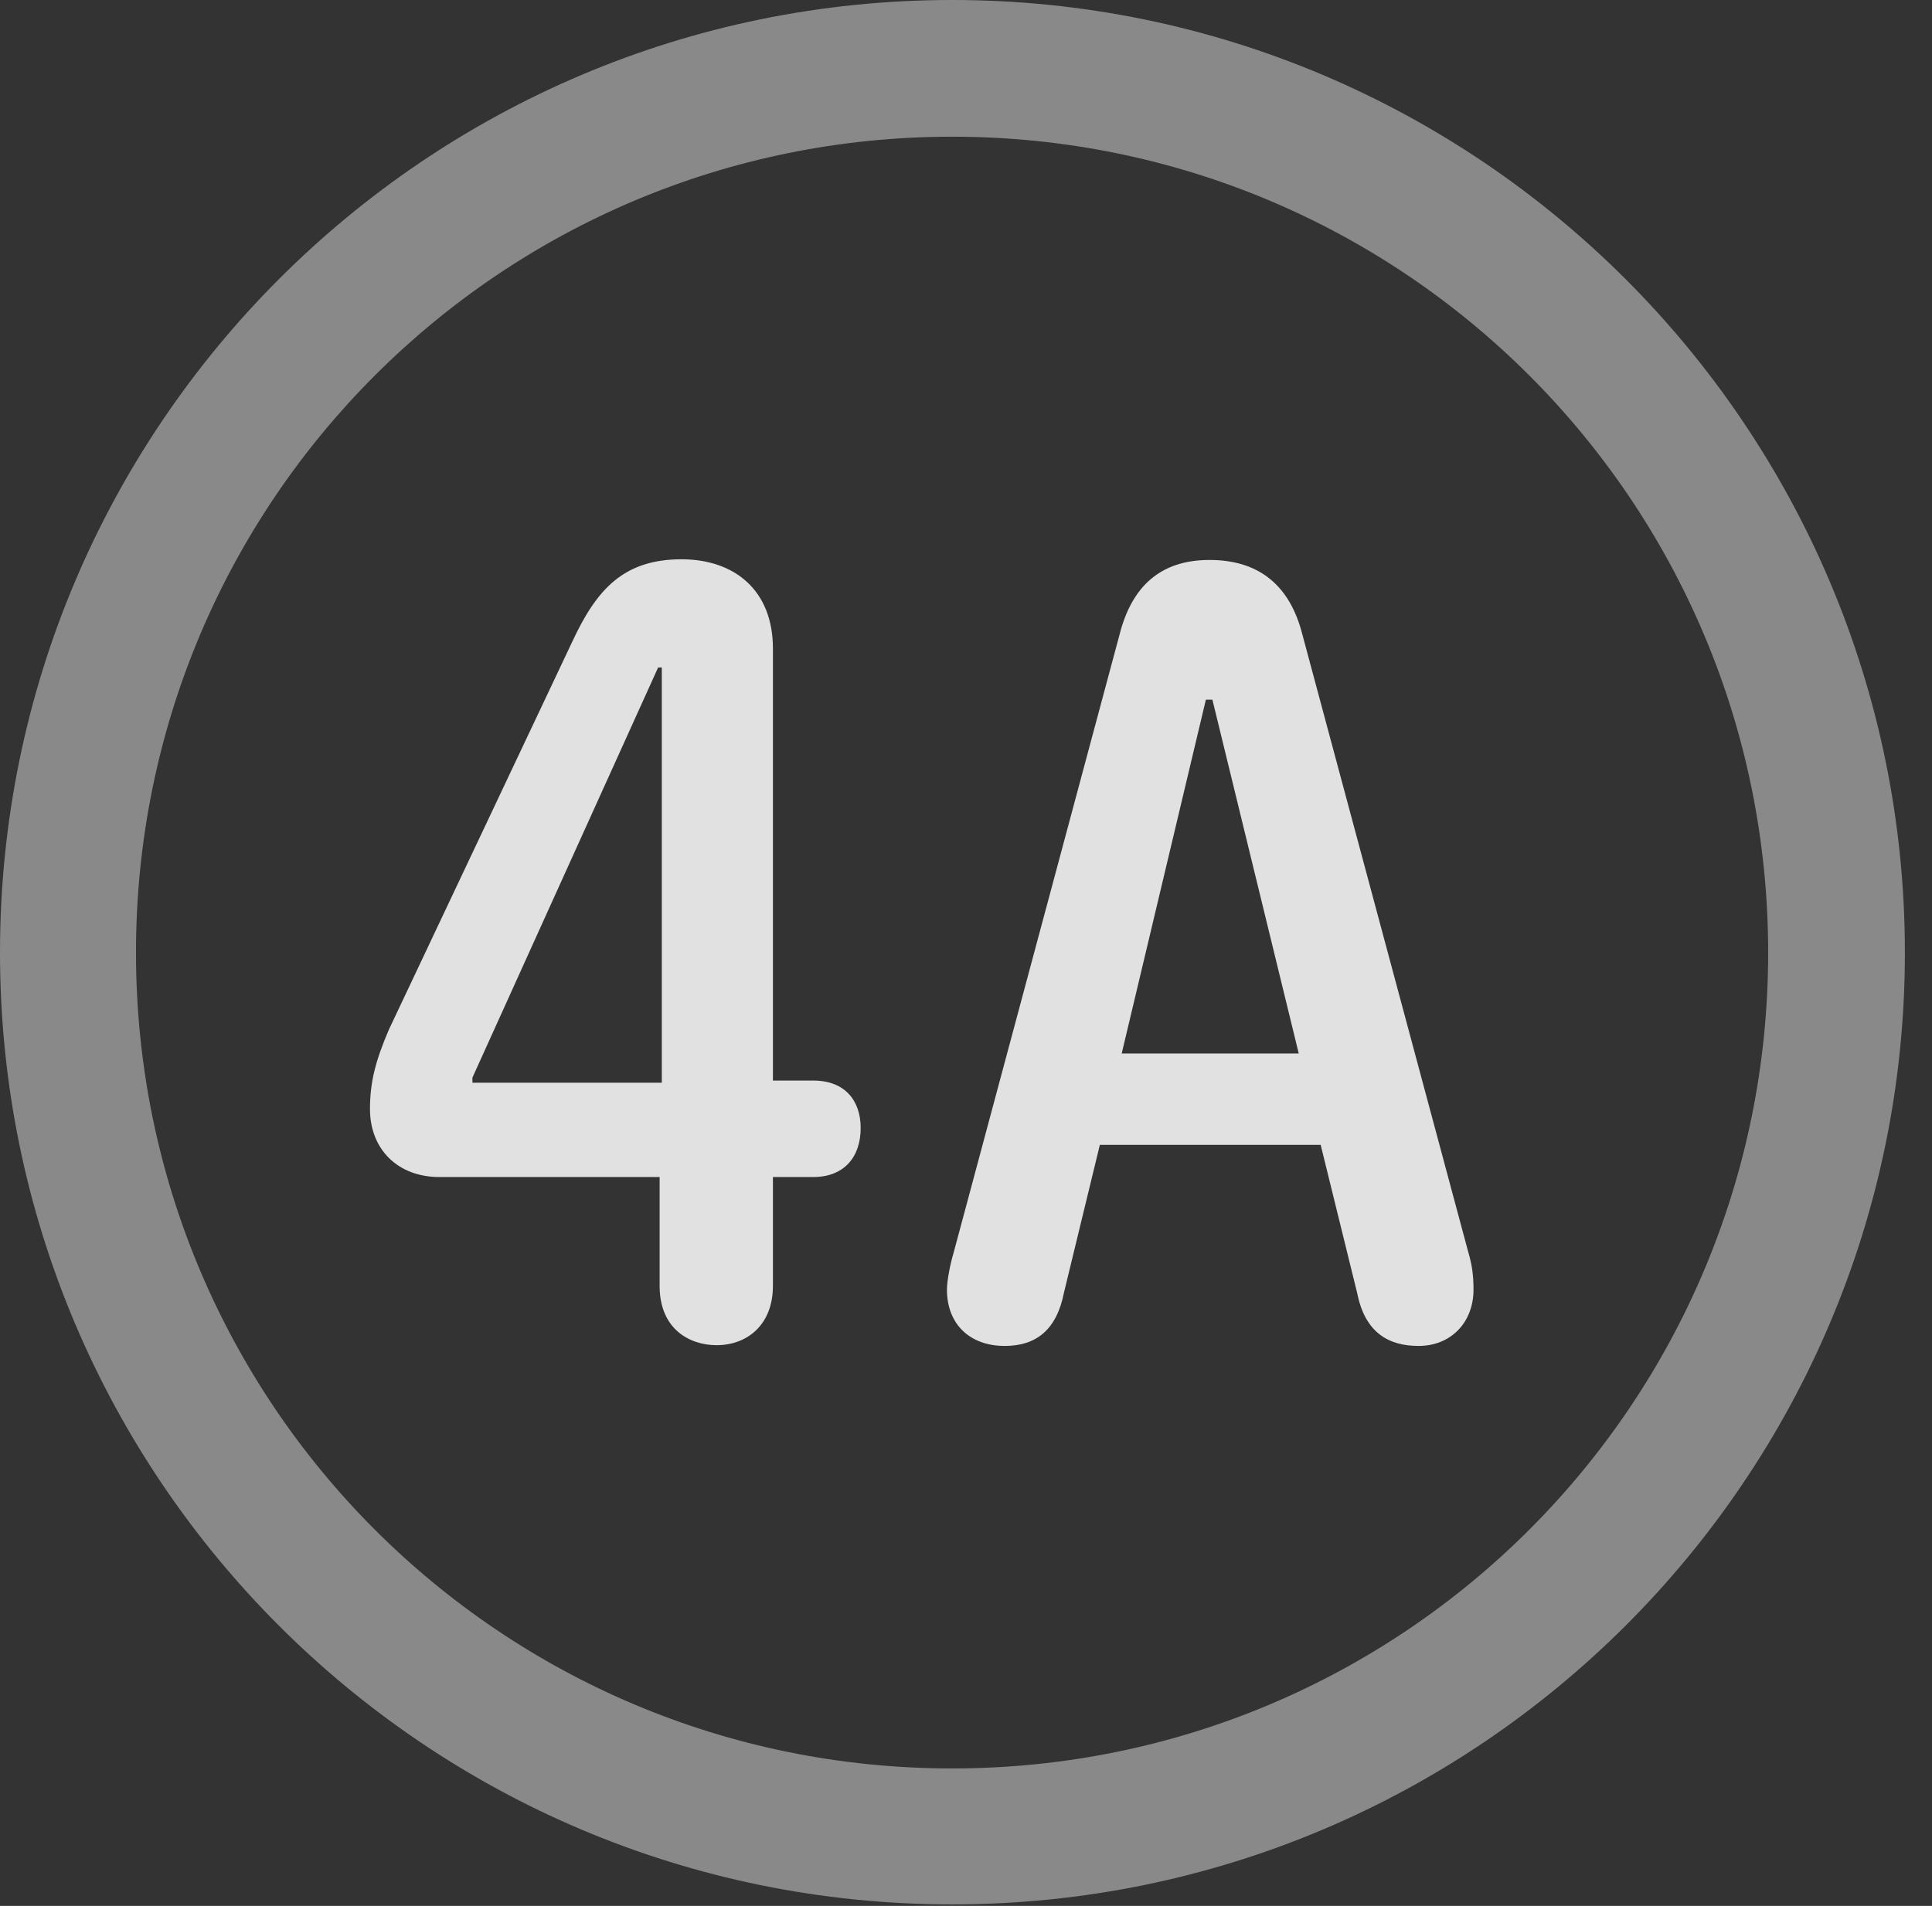 <?xml version="1.0" encoding="UTF-8"?>
<!--Generator: Apple Native CoreSVG 341-->
<!DOCTYPE svg
PUBLIC "-//W3C//DTD SVG 1.1//EN"
       "http://www.w3.org/Graphics/SVG/1.1/DTD/svg11.dtd">
<svg version="1.1" xmlns="http://www.w3.org/2000/svg" xmlns:xlink="http://www.w3.org/1999/xlink" viewBox="0 0 25.801 25.459">
 <rect x="0" y="0" width="25.801" height="25.459" fill="#333333" stroke="none"/>
 <g>
  <rect height="25.459" opacity="0" width="25.801" x="0" y="0"/>
  <path d="M12.715 25.439C19.736 25.439 25.439 19.746 25.439 12.725C25.439 5.703 19.736 0 12.715 0C5.693 0 0 5.703 0 12.725C0 19.746 5.693 25.439 12.715 25.439ZM12.715 23.623C6.689 23.623 1.816 18.75 1.816 12.725C1.816 6.699 6.689 1.826 12.715 1.826C18.74 1.826 23.613 6.699 23.613 12.725C23.613 18.75 18.74 23.623 12.715 23.623Z" fill="white" fill-opacity="0.425"/>
  <path d="M9.57 17.969C9.98 17.969 10.322 17.695 10.322 17.178L10.322 15.723L10.859 15.723C11.279 15.723 11.494 15.449 11.494 15.068C11.494 14.707 11.289 14.434 10.859 14.434L10.322 14.434L10.322 8.662C10.322 7.881 9.805 7.471 9.102 7.471C8.33 7.471 7.969 7.871 7.646 8.564L5.195 13.75C5.01 14.18 4.941 14.463 4.941 14.815C4.941 15.352 5.312 15.723 5.869 15.723L8.809 15.723L8.809 17.178C8.809 17.754 9.209 17.969 9.57 17.969ZM8.838 14.463L6.309 14.463L6.309 14.395L8.789 8.916L8.838 8.916ZM13.418 17.979C13.838 17.979 14.111 17.764 14.209 17.266L14.688 15.293L17.637 15.293L18.125 17.275C18.232 17.812 18.555 17.979 18.945 17.979C19.375 17.979 19.678 17.666 19.678 17.227C19.678 17.031 19.658 16.895 19.609 16.729L17.393 8.477C17.217 7.783 16.777 7.48 16.152 7.48C15.508 7.48 15.117 7.822 14.951 8.477L12.734 16.738C12.695 16.865 12.646 17.1 12.646 17.227C12.646 17.686 12.949 17.979 13.418 17.979ZM14.98 14.072L16.104 9.346L16.191 9.346L17.344 14.072Z" fill="white" fill-opacity="0.85"/>
 </g>
</svg>
